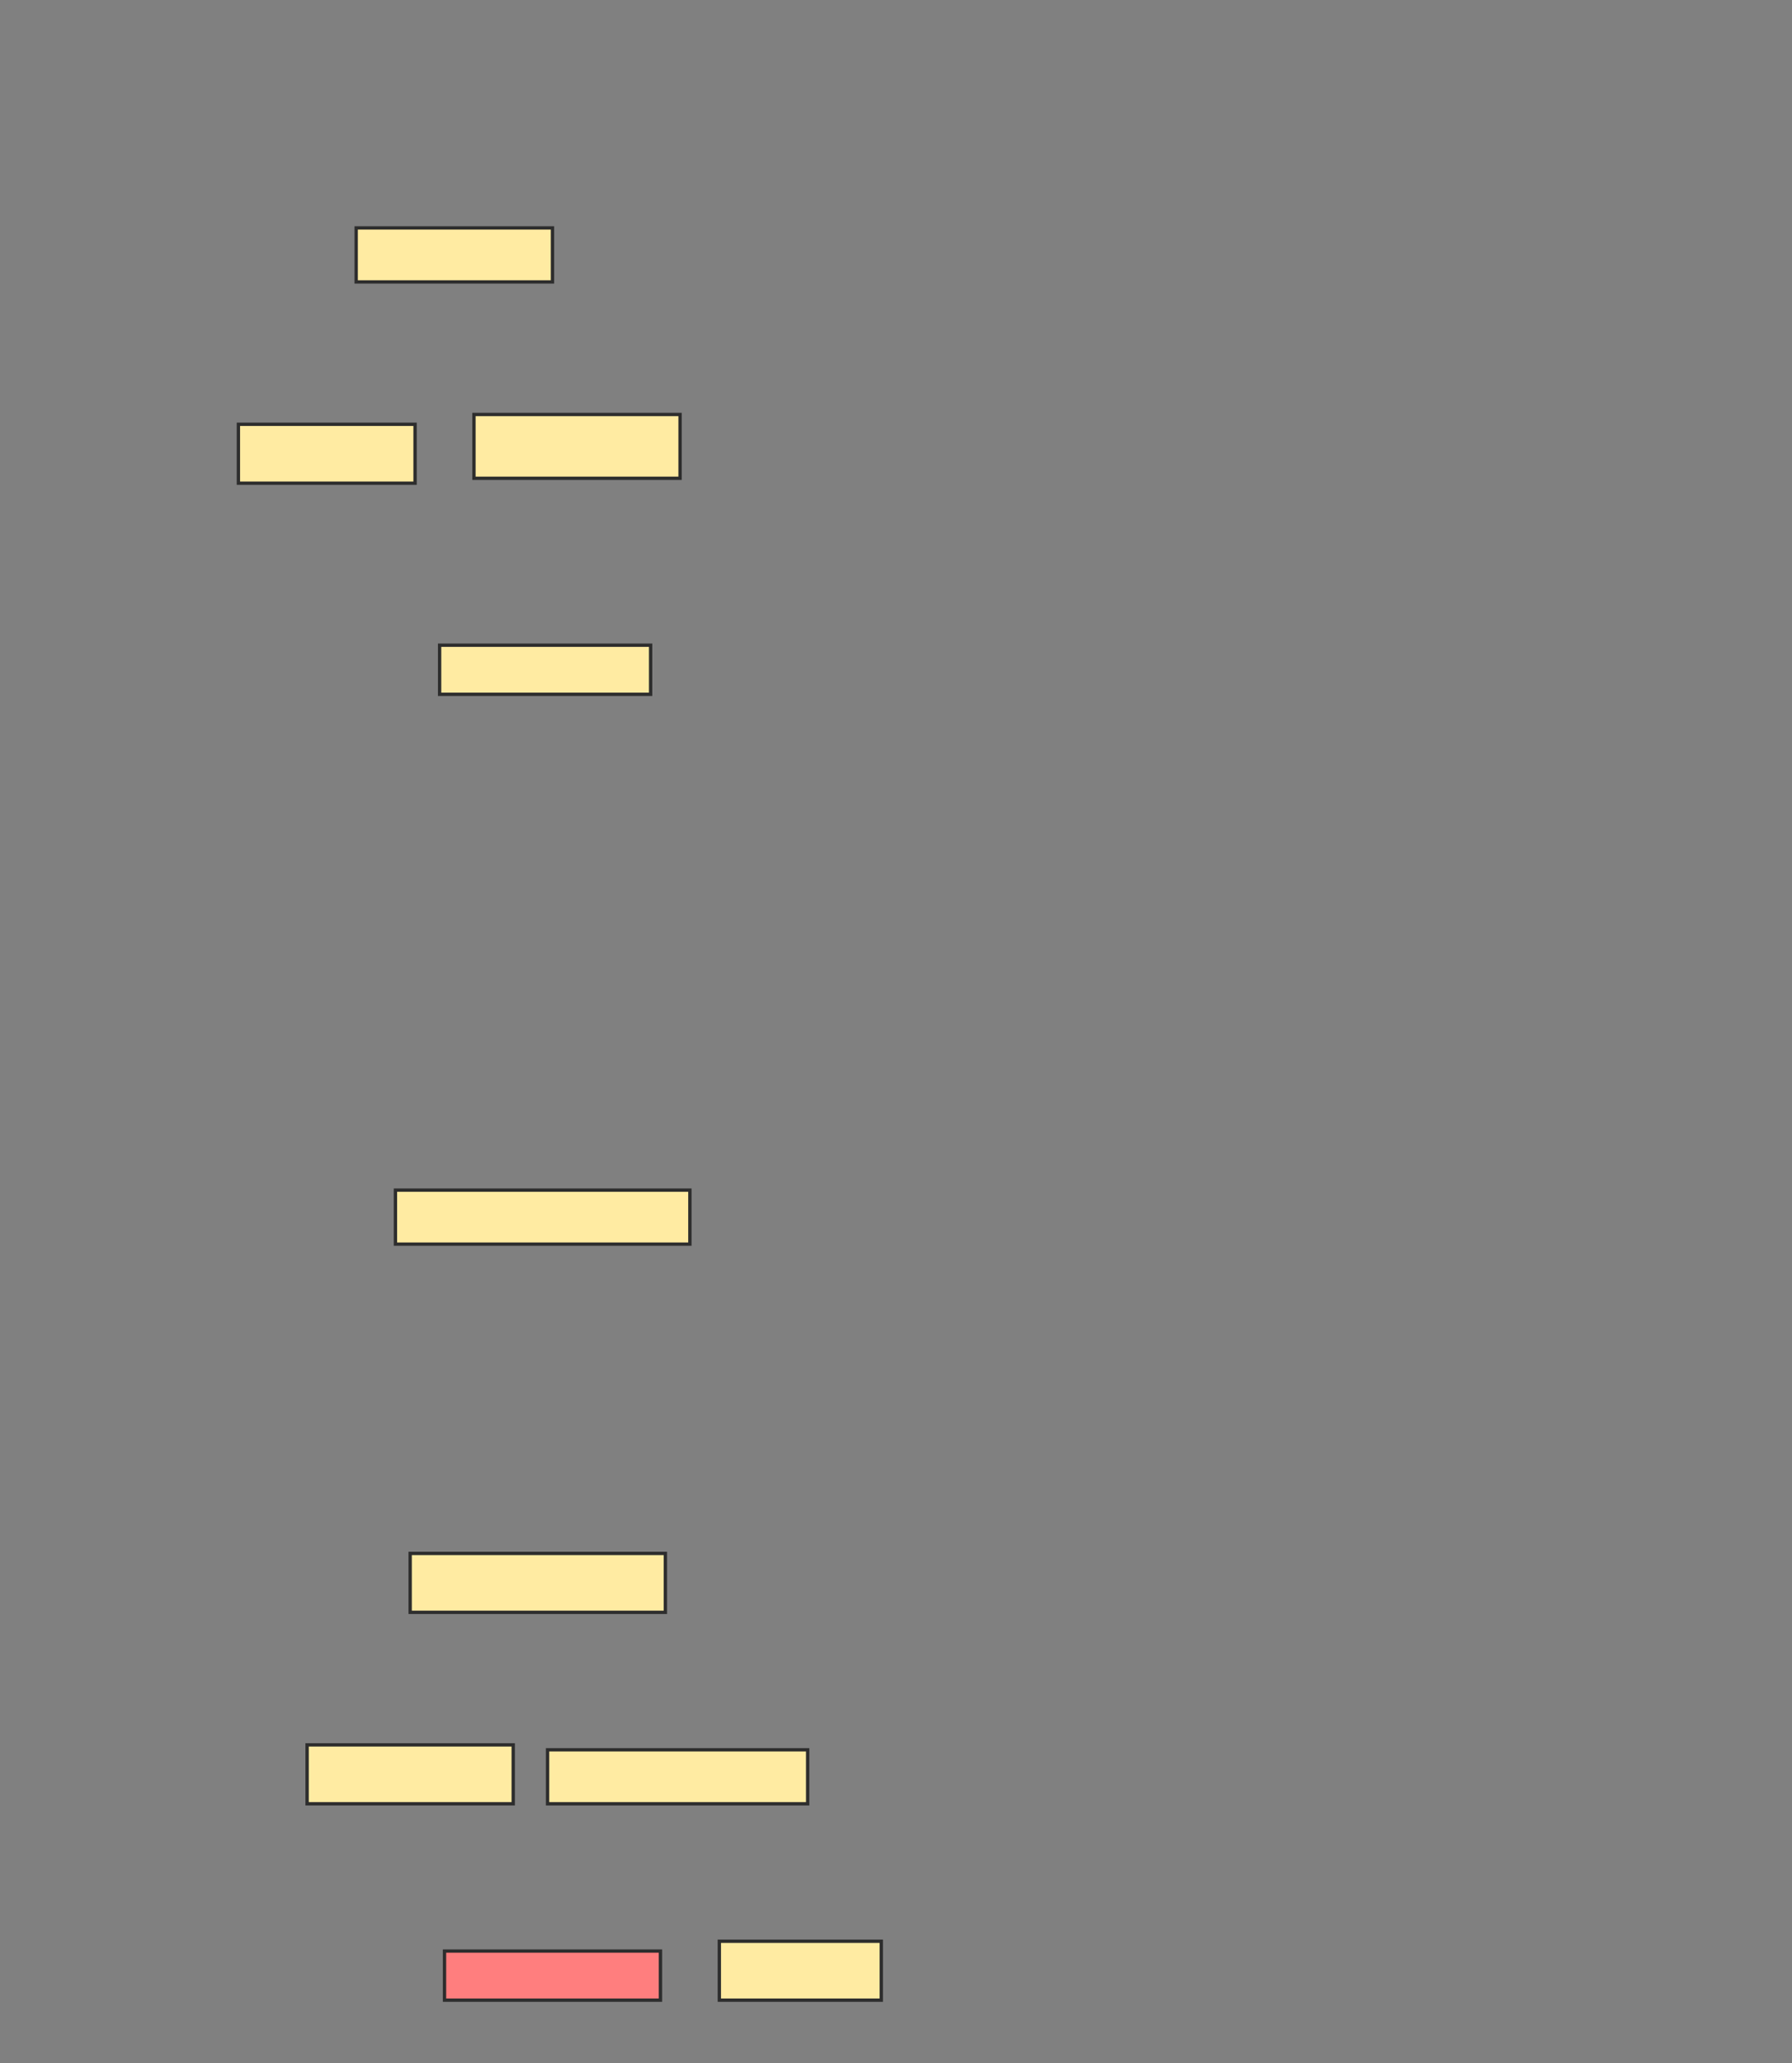 <svg xmlns="http://www.w3.org/2000/svg" width="537" height="618">
 <rect width="100%" height="100%" fill="#808080" stroke="none"/>
 <!-- Created with Image Occlusion Enhanced -->
 <g>
  <title>Labels</title>
 </g>
 <g>
  <title>Masks</title>
  <rect id="bdb11d95c2c94247bbca431a2d80a6a0-ao-1" height="16.176" width="58.824" y="68.275" x="106.735" stroke="#2D2D2D" fill="#FFEBA2"/>
  <rect id="bdb11d95c2c94247bbca431a2d80a6a0-ao-2" height="17.647" width="52.941" y="127.098" x="71.441" stroke="#2D2D2D" fill="#FFEBA2"/>
  <rect id="bdb11d95c2c94247bbca431a2d80a6a0-ao-3" height="19.118" width="61.765" y="124.157" x="142.029" stroke="#2D2D2D" fill="#FFEBA2"/>
  <rect id="bdb11d95c2c94247bbca431a2d80a6a0-ao-4" height="14.706" width="63.235" y="193.275" x="131.735" stroke="#2D2D2D" fill="#FFEBA2"/>
  <rect id="bdb11d95c2c94247bbca431a2d80a6a0-ao-5" height="16.176" width="88.235" y="356.51" x="118.5" stroke="#2D2D2D" fill="#FFEBA2"/>
  <rect id="bdb11d95c2c94247bbca431a2d80a6a0-ao-6" height="17.647" width="76.471" y="465.333" x="122.912" stroke="#2D2D2D" fill="#FFEBA2"/>
  <rect id="bdb11d95c2c94247bbca431a2d80a6a0-ao-7" height="17.647" width="61.765" y="522.686" x="92.029" stroke="#2D2D2D" fill="#FFEBA2"/>
  <rect id="bdb11d95c2c94247bbca431a2d80a6a0-ao-8" height="16.176" width="77.941" y="524.157" x="164.088" stroke="#2D2D2D" fill="#FFEBA2"/>
  <rect id="bdb11d95c2c94247bbca431a2d80a6a0-ao-9" height="14.706" width="64.706" y="584.451" x="133.206" stroke="#2D2D2D" fill="#FF7E7E" class="qshape"/>
  <rect id="bdb11d95c2c94247bbca431a2d80a6a0-ao-10" height="17.647" width="48.529" y="581.51" x="215.559" stroke="#2D2D2D" fill="#FFEBA2"/>
 </g>
</svg>